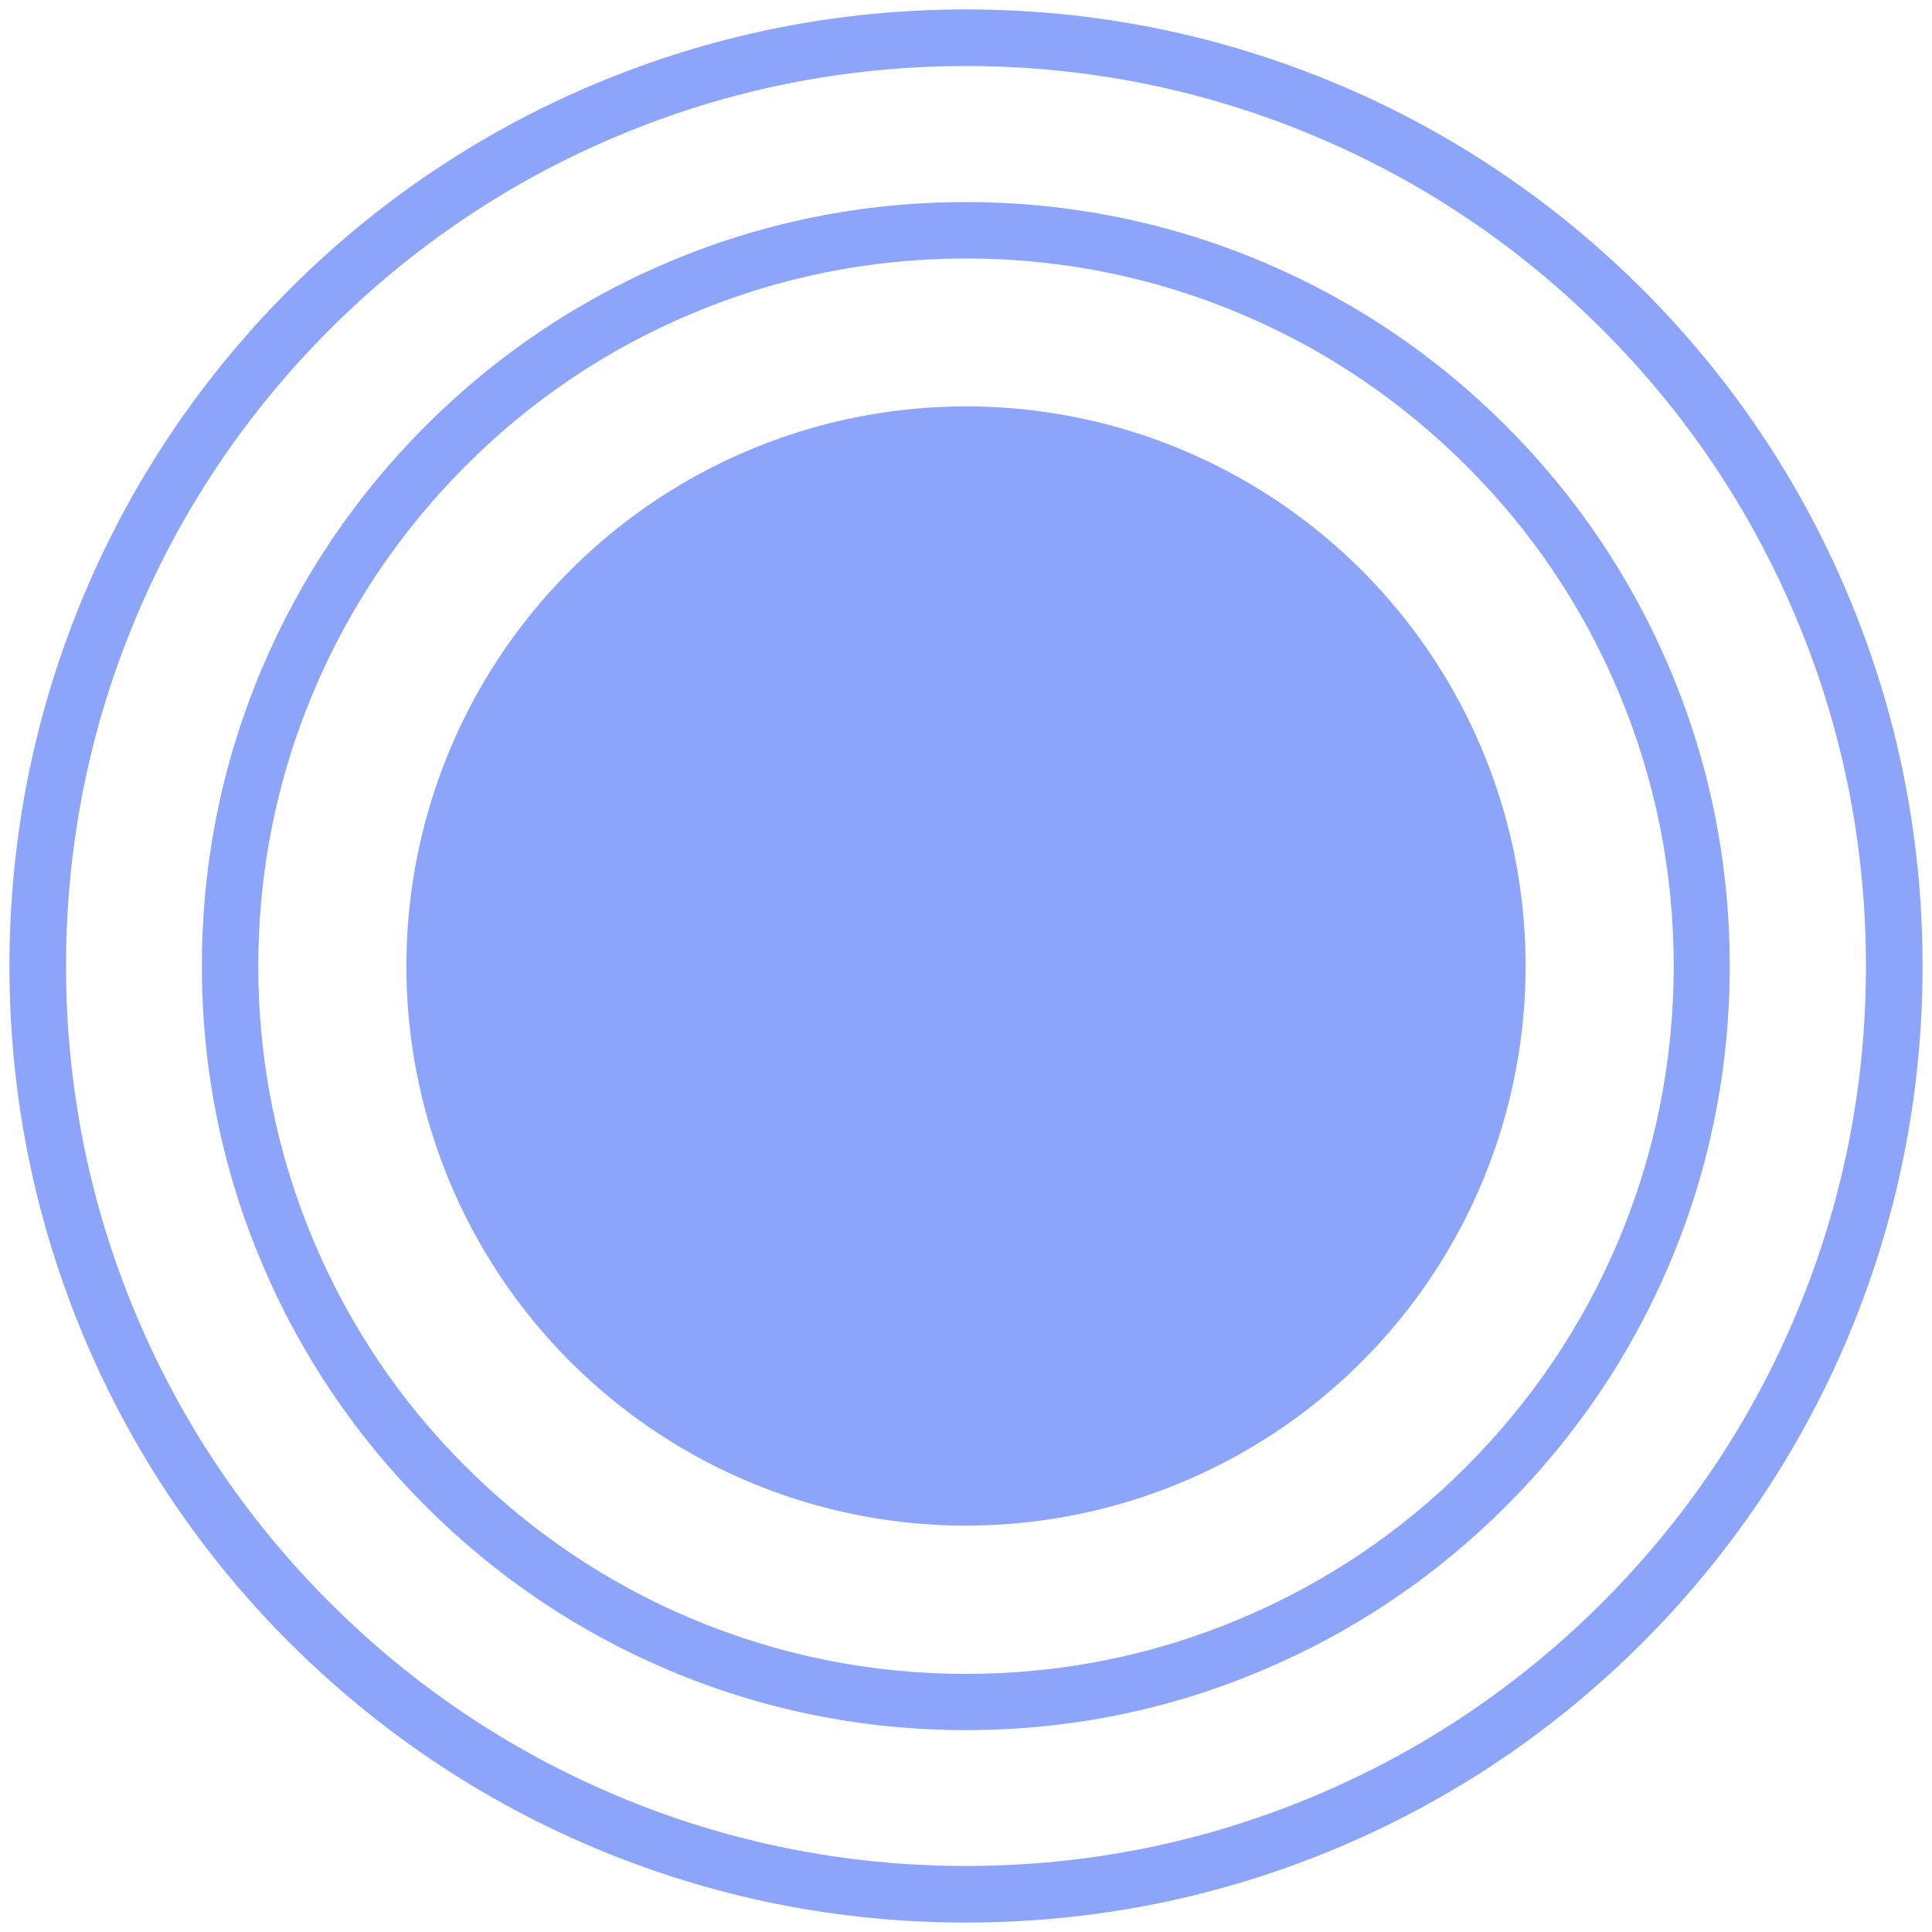 <svg t="1624086266828" class="icon" viewBox="0 0 1024 1024" version="1.1" xmlns="http://www.w3.org/2000/svg" p-id="3431" width="128" height="128"><path d="M512 512m-296.6 0a296.6 296.6 0 1 0 593.2 0 296.6 296.6 0 1 0-593.2 0Z" fill="#8ca5fb" p-id="3432"></path><path d="M512 917c-54.7 0-107.7-10.7-157.6-31.8-48.2-20.4-91.5-49.6-128.7-86.8-37.2-37.2-66.4-80.5-86.8-128.7-21.2-50-31.9-103-31.9-157.7s10.7-107.7 31.8-157.6c20.4-48.2 49.6-91.5 86.8-128.7 37.2-37.2 80.5-66.4 128.7-86.8 49.9-21.1 103-31.8 157.6-31.8s107.7 10.7 157.6 31.8c48.2 20.4 91.5 49.6 128.7 86.8 37.2 37.2 66.4 80.5 86.8 128.7 21.1 49.9 31.8 103 31.8 157.6S906.1 619.7 885 669.6c-20.4 48.2-49.6 91.5-86.8 128.7s-80.5 66.4-128.7 86.8C619.7 906.3 566.7 917 512 917z m0-780c-50.6 0-99.7 9.9-146 29.5-44.7 18.9-84.8 45.9-119.2 80.4s-61.5 74.5-80.4 119.2c-19.6 46.2-29.5 95.3-29.5 146 0 50.6 9.9 99.7 29.5 146 18.9 44.7 45.9 84.8 80.4 119.2s74.5 61.5 119.2 80.4c46.2 19.5 95.3 29.5 146 29.5 50.6 0 99.7-9.9 146-29.5 44.7-18.9 84.8-45.9 119.2-80.4s61.5-74.5 80.4-119.2c19.5-46.2 29.5-95.3 29.5-146 0-50.6-9.9-99.7-29.5-146-18.9-44.7-45.9-84.8-80.4-119.2s-74.5-61.5-119.2-80.4c-46.3-19.6-95.4-29.5-146-29.5z" fill="#8ca5fb" p-id="3433"></path><path d="M512 1019c-68.4 0-134.8-13.4-197.4-39.8-60.4-25.5-114.6-62.1-161.2-108.6C106.8 824 70.3 769.8 44.8 709.4 18.4 646.8 5 580.4 5 512s13.4-134.8 39.8-197.4c25.5-60.4 62.1-114.6 108.6-161.2C200 106.8 254.2 70.3 314.6 44.8 377.2 18.4 443.6 5 512 5s134.8 13.4 197.4 39.8c60.4 25.5 114.6 62.1 161.2 108.6 46.6 46.6 83.1 100.8 108.6 161.2 26.4 62.5 39.8 128.9 39.8 197.4 0 68.4-13.4 134.8-39.8 197.4-25.5 60.4-62.1 114.6-108.6 161.2-46.6 46.6-100.8 83.1-161.2 108.6-62.6 26.4-129 39.8-197.4 39.8z m0-984c-64.4 0-126.9 12.6-185.7 37.5-56.8 24-107.8 58.4-151.6 102.2S96.5 269.5 72.5 326.3C47.6 385.1 35 447.6 35 512s12.6 126.9 37.5 185.7c24 56.8 58.4 107.8 102.2 151.6 43.8 43.8 94.8 78.2 151.6 102.2C385.1 976.4 447.6 989 512 989s126.9-12.6 185.7-37.5c56.8-24 107.8-58.4 151.6-102.2 43.8-43.8 78.2-94.8 102.2-151.6C976.4 638.9 989 576.4 989 512s-12.6-126.9-37.5-185.7c-24-56.8-58.4-107.8-102.2-151.6-43.8-43.8-94.8-78.2-151.6-102.2C638.9 47.6 576.4 35 512 35z" fill="#8ca5fb" p-id="3434"></path></svg>